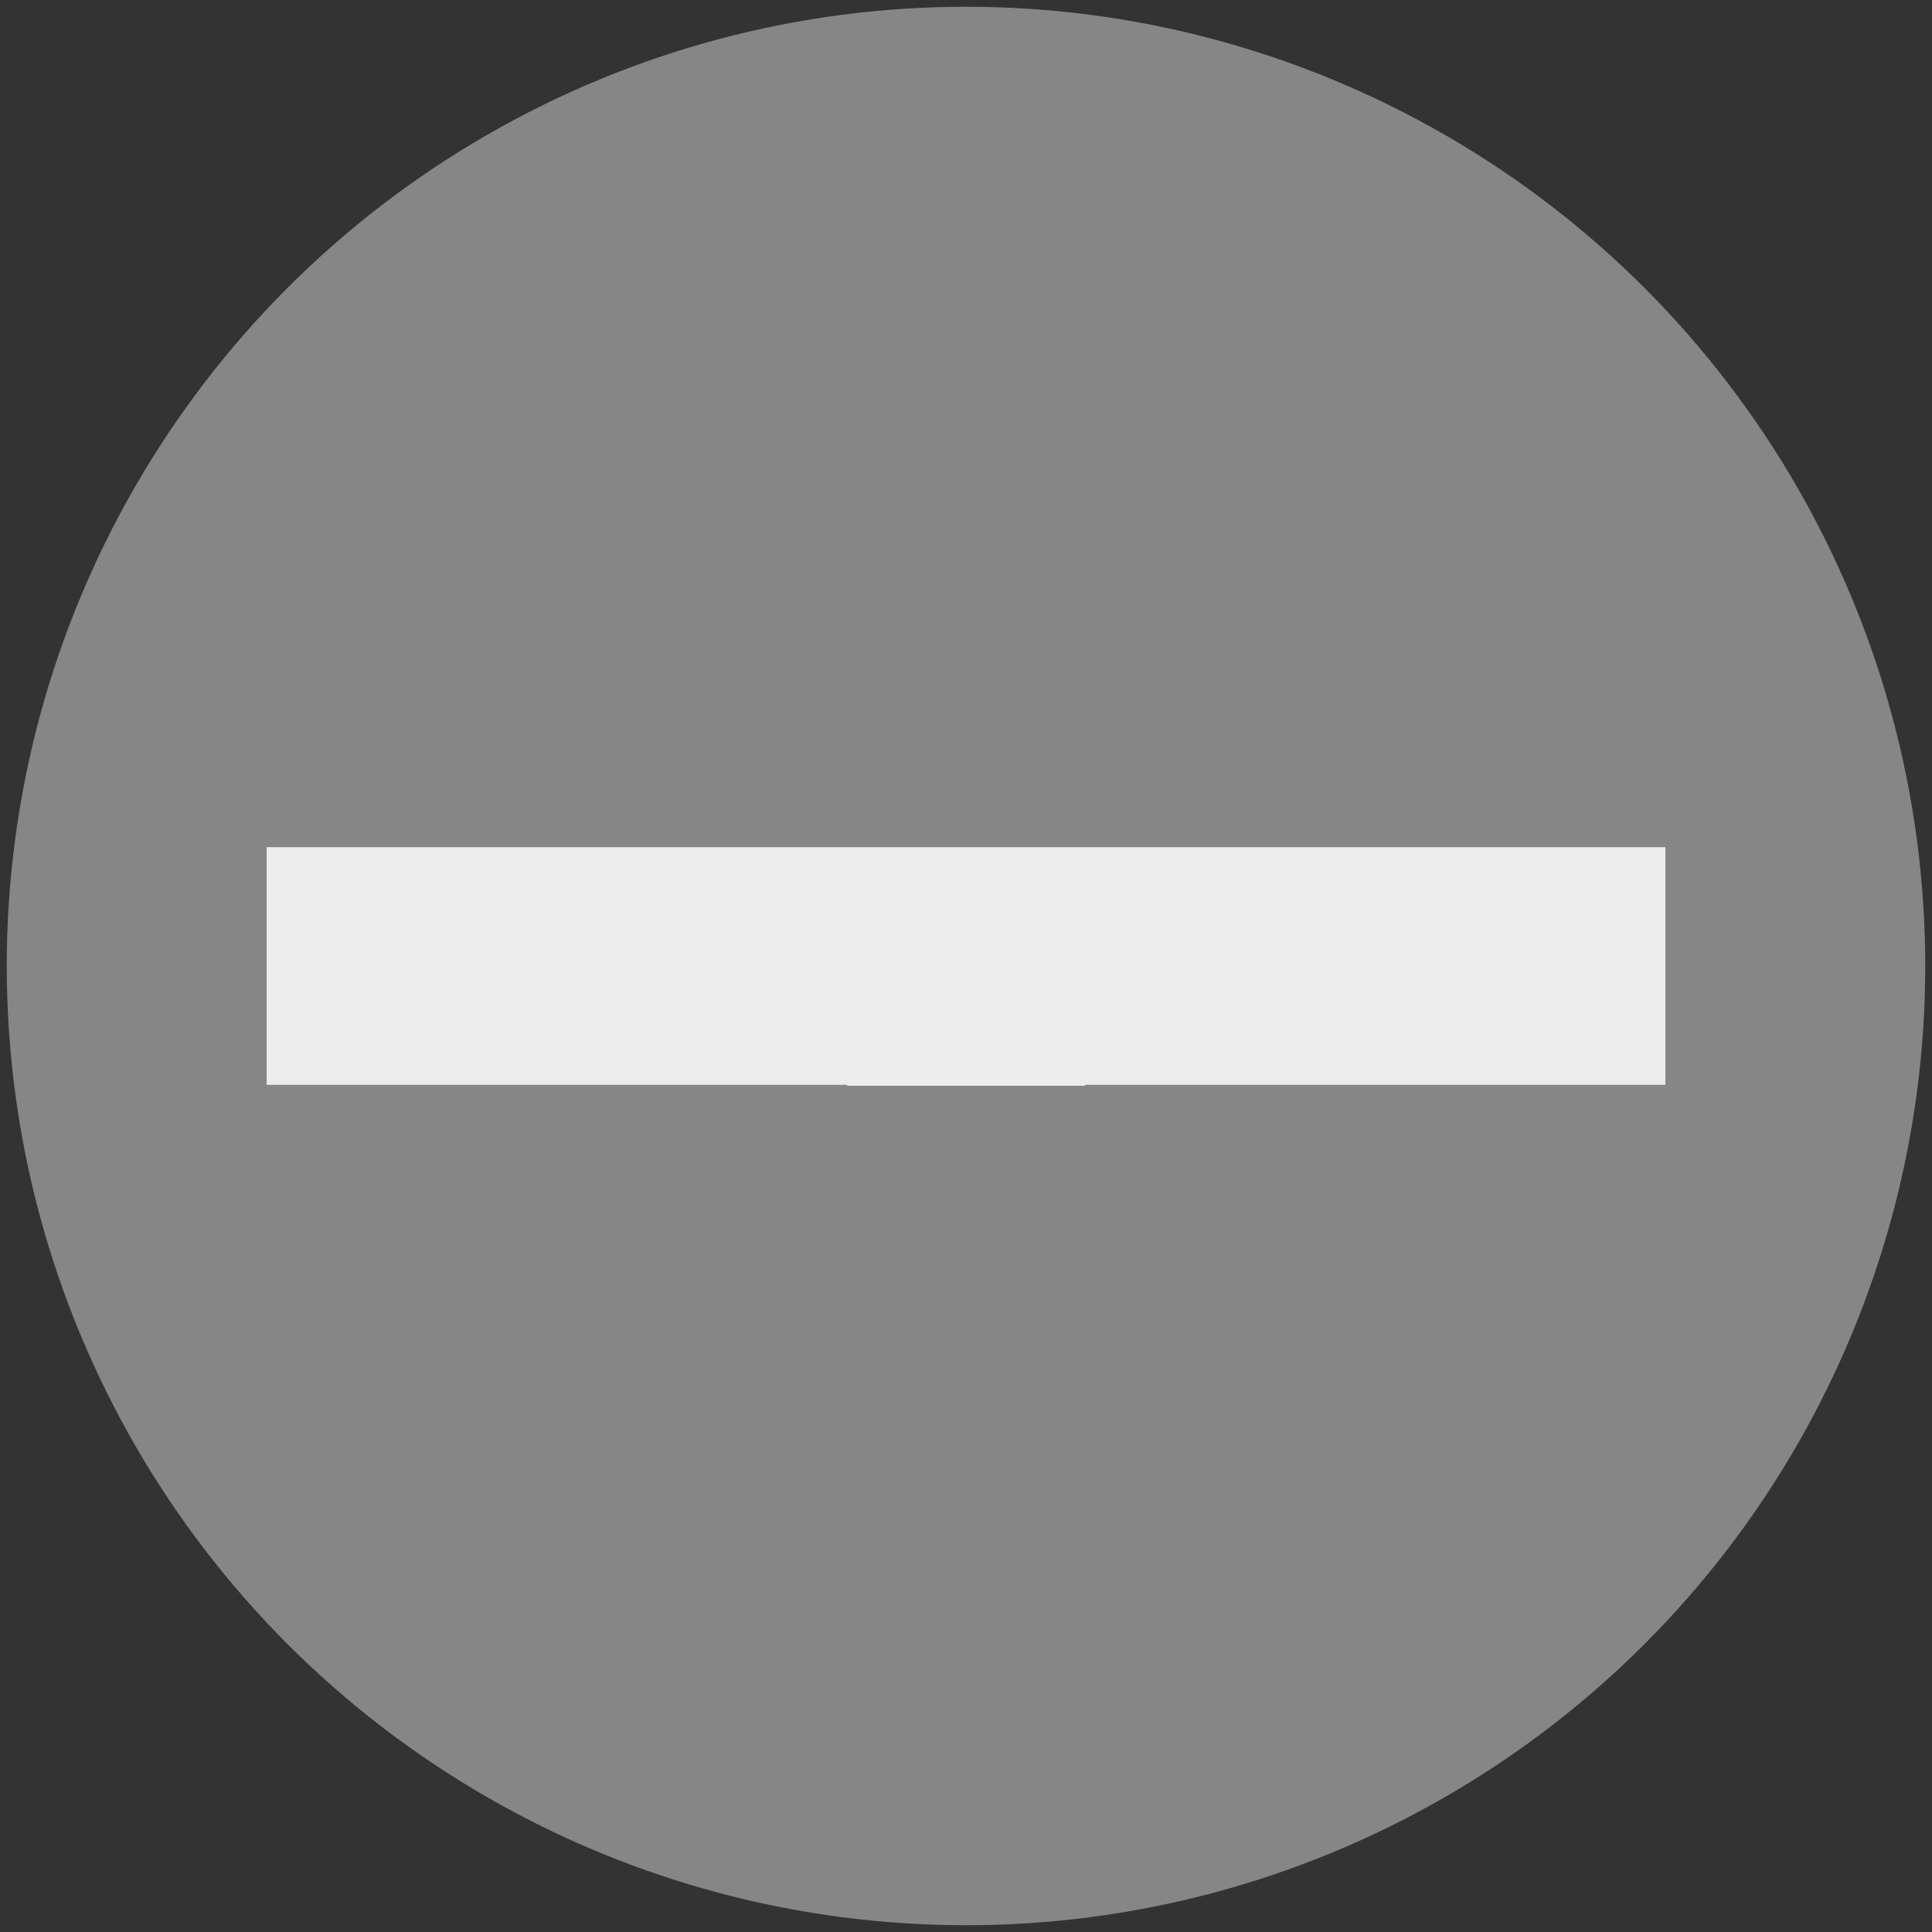 <?xml version="1.0" encoding="utf-8"?>
<!-- Generator: Adobe Illustrator 19.0.0, SVG Export Plug-In . SVG Version: 6.00 Build 0)  -->
<svg version="1.1" id="Capa_1" xmlns="http://www.w3.org/2000/svg" xmlns:xlink="http://www.w3.org/1999/xlink" x="0px" y="0px"
	 viewBox="-395 207 200 200" style="enable-background:new -395 207 200 200;" xml:space="preserve">
<rect x="-395" y="207" width="200" height="200" fill="#333333" stroke="none"/>
<style type="text/css">
	.st0{fill:#868686;}
	.st1{fill:#ECECEC;}
</style>
<g id="XMLID_3217_">
	<circle id="XMLID_3219_" class="st0" cx="-295" cy="307" r="99.3"/>
	<polyline id="XMLID_1_" class="st1" points="-307.3,294.7 -367.4,294.7 -367.4,319.3 -307.3,319.3 -307.3,319.4 -282.7,319.4 
		-282.7,319.3 -222.6,319.3 -222.6,294.7 -282.7,294.7 	"/>
</g>
</svg>
